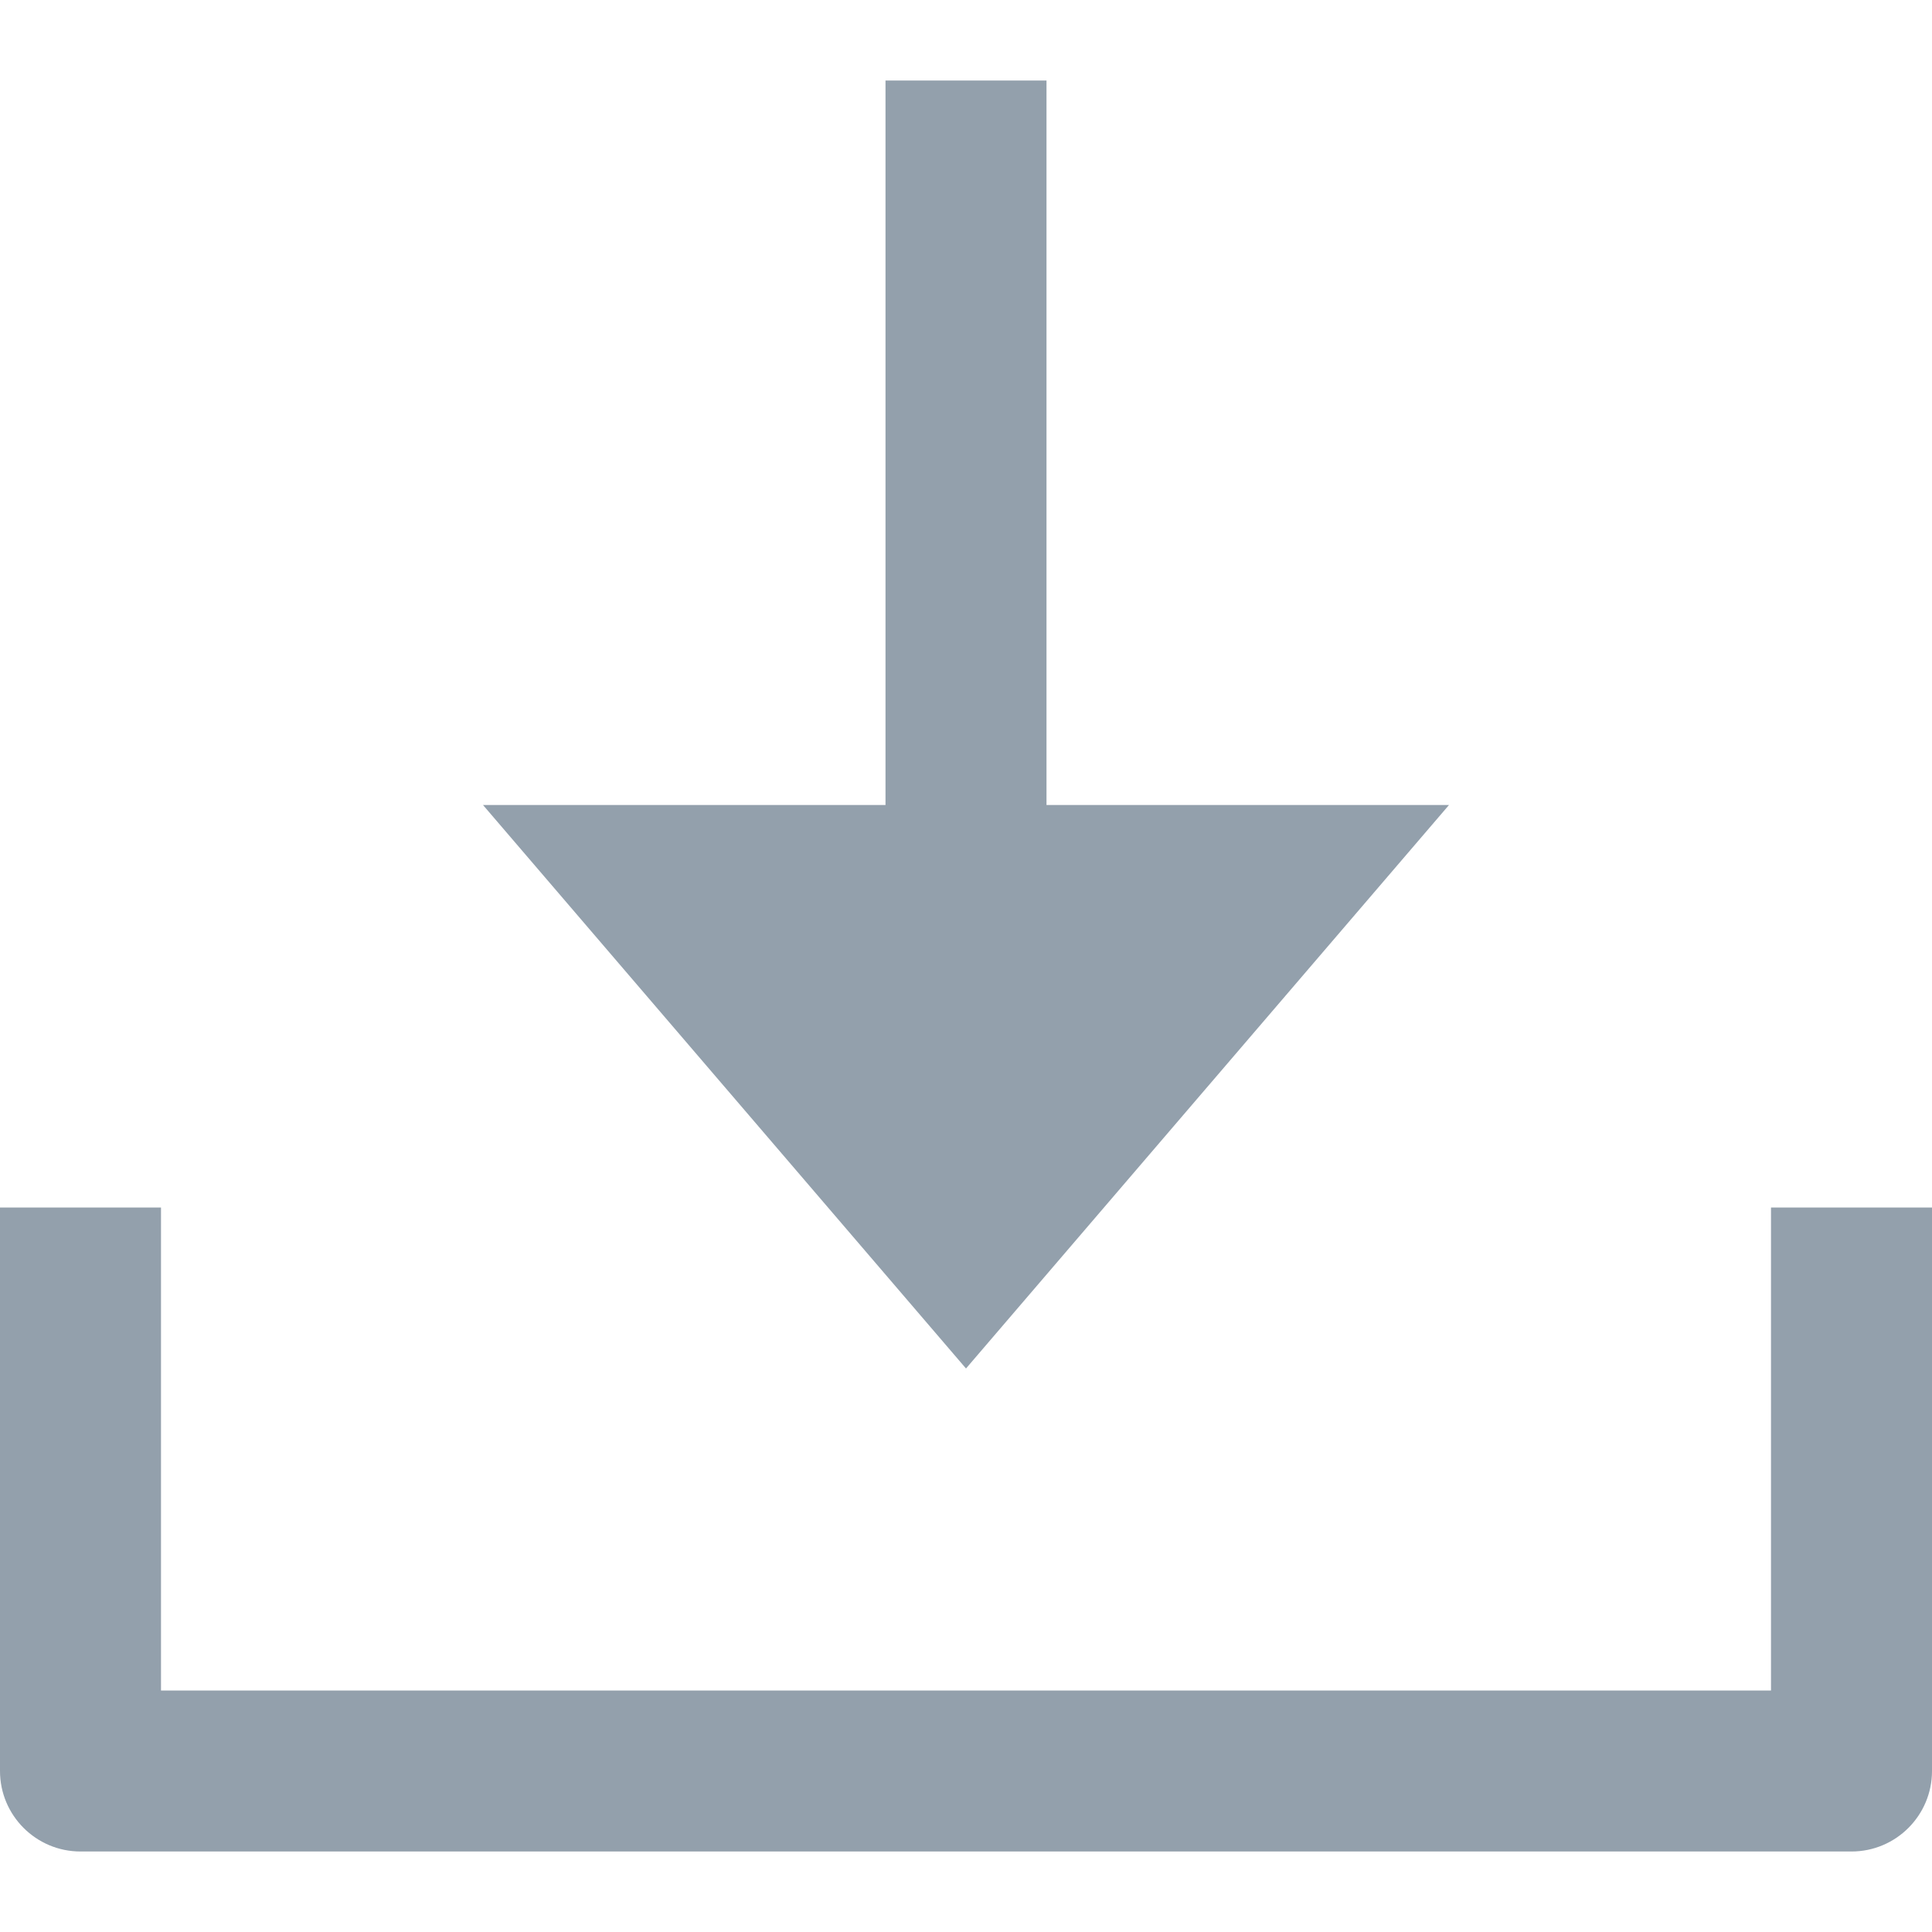 <svg width="24" height="24" viewBox="0 0 24 24" fill="none" xmlns="http://www.w3.org/2000/svg">
<path d="M6 10L12 17L18 10H13V1H11V10H6Z" fill="#93A0AC"/>
<path d="M22 21H2V15H0V22C0 22.552 0.448 23 1 23H23C23.552 23 24 22.552 24 22V15H22V21Z" fill="#93A0AC"/>
</svg>
